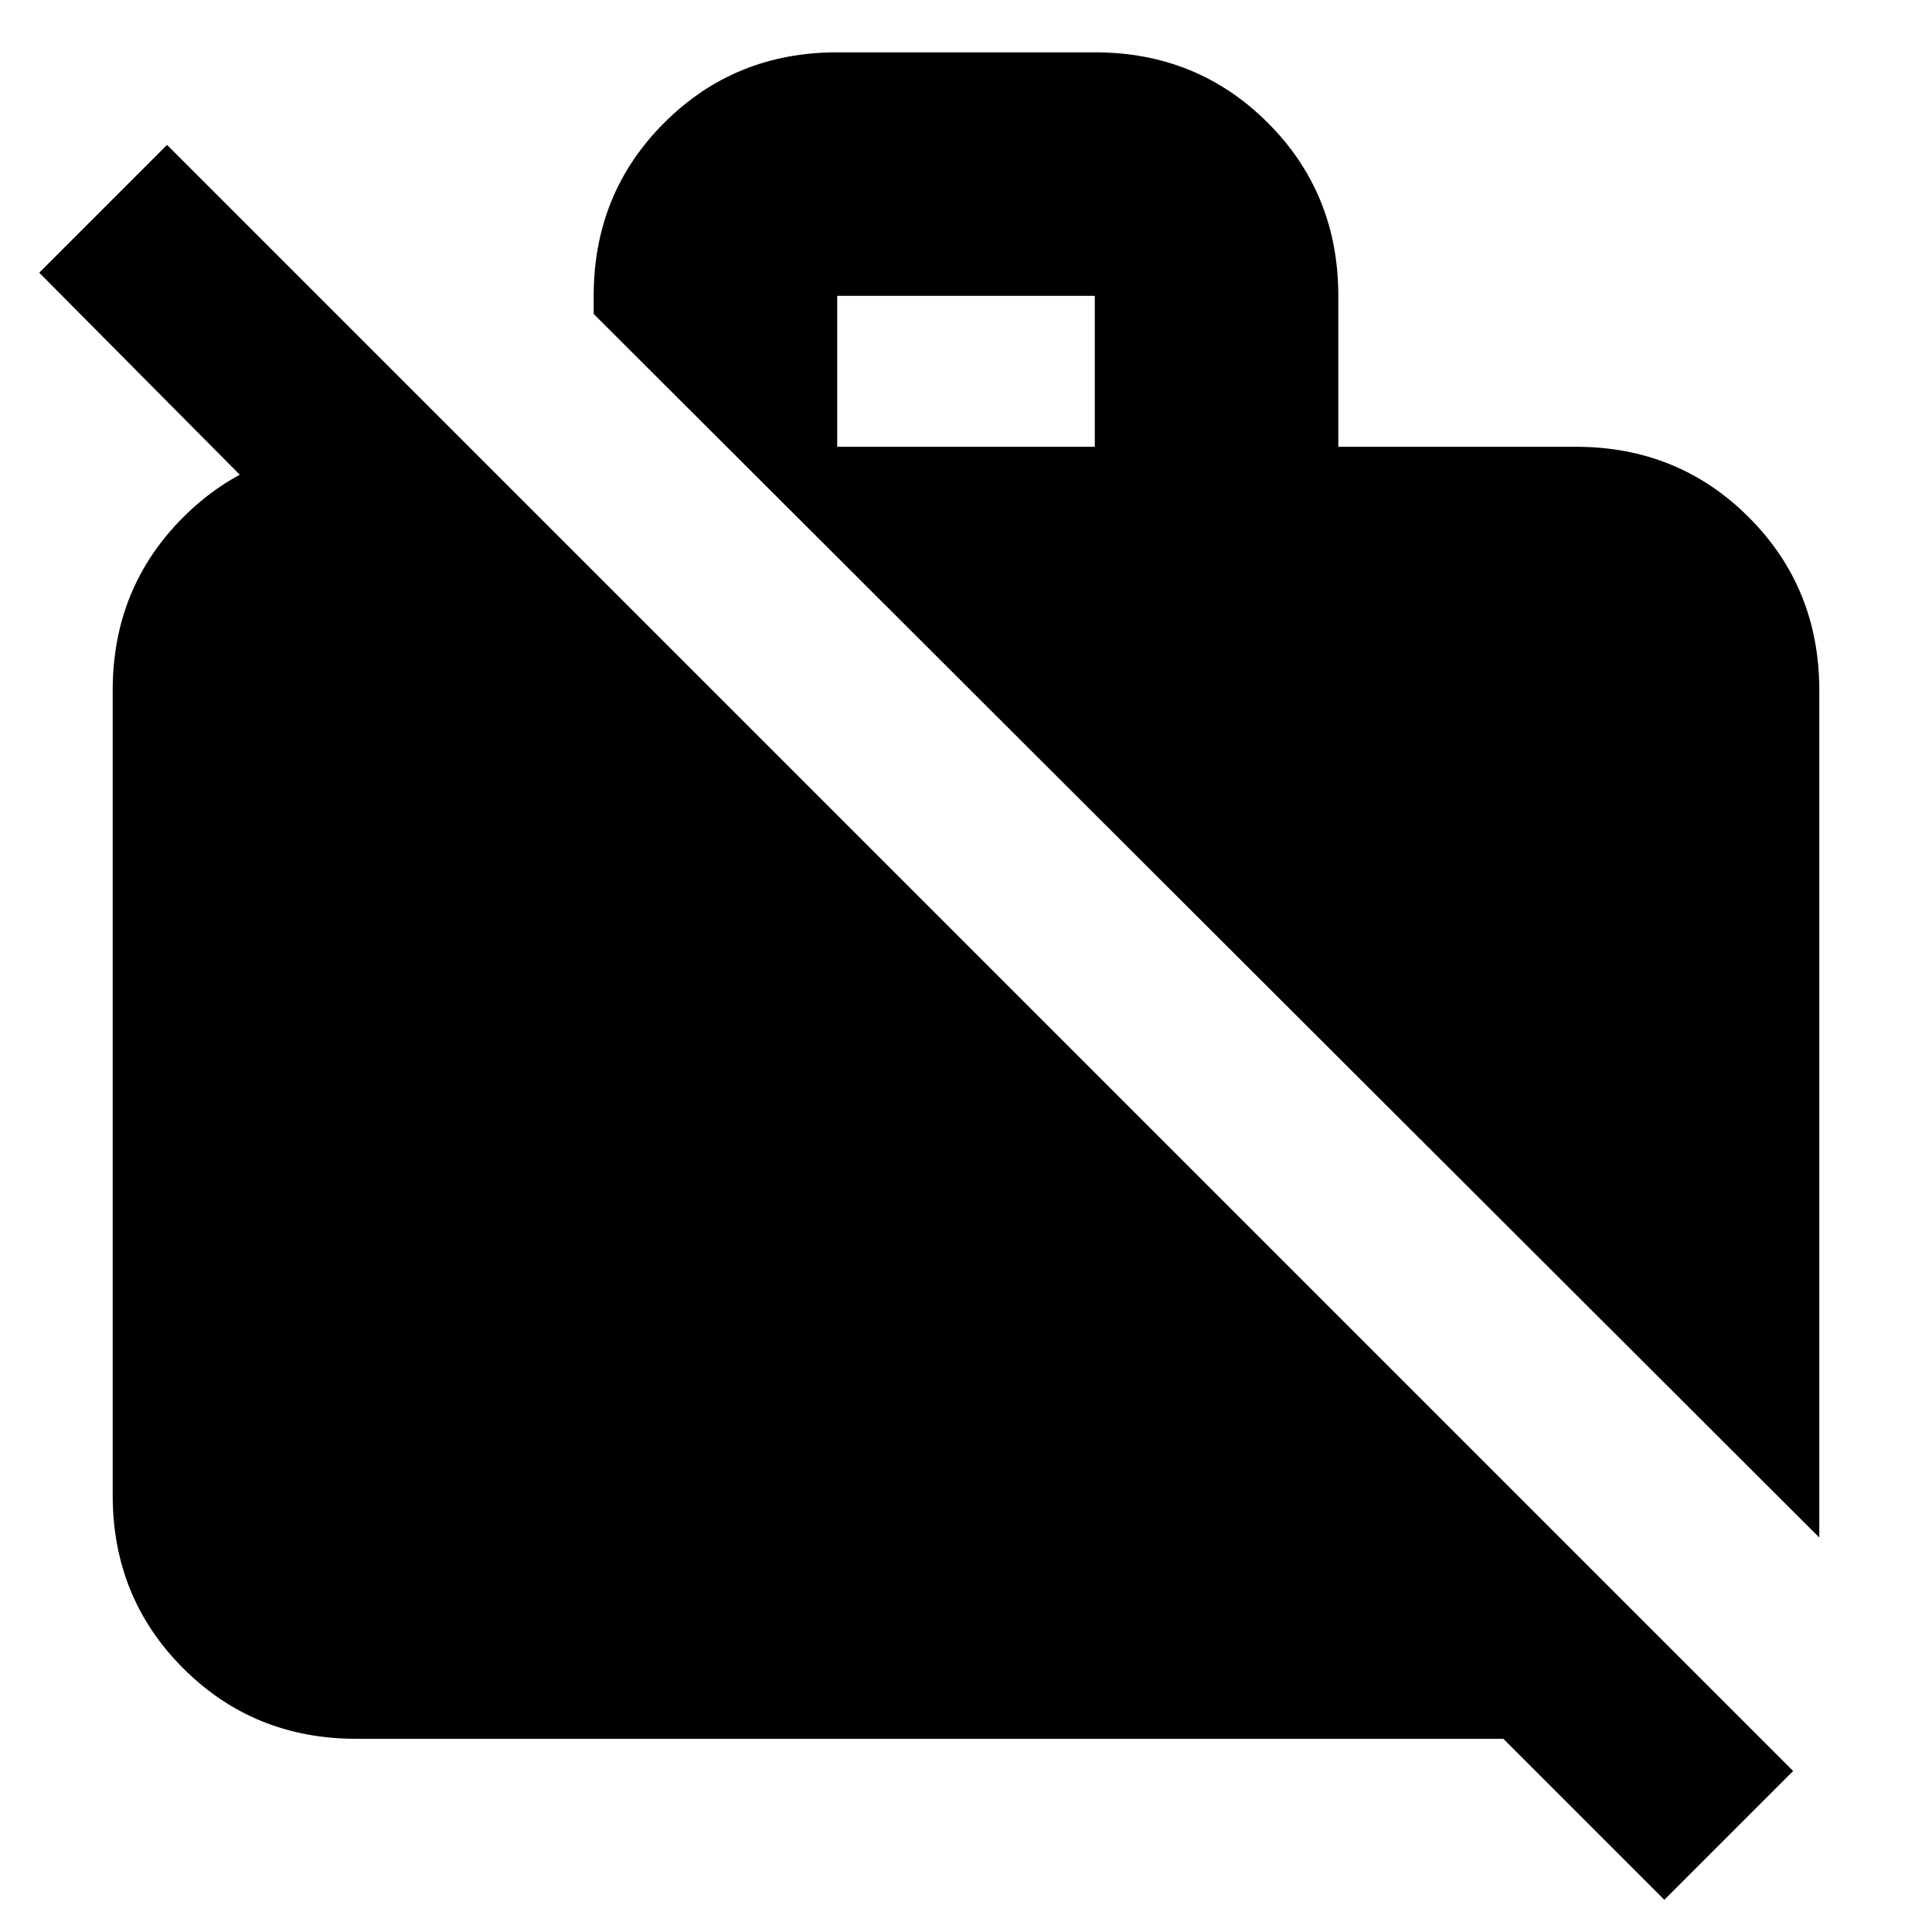 <svg xmlns="http://www.w3.org/2000/svg" height="24" viewBox="0 -960 960 960" width="24"><path d="M904-196 295-804v-9q0-50.938 35.031-85.969Q365.062-934 416-934h128q50.938 0 85.969 35.031Q665-863.938 665-813v75h118q50.938 0 85.969 35.031Q904-667.938 904-617v421ZM416-738h128v-75H416v75ZM827-16l-80-80H177q-50.938 0-85.969-35.031Q56-166.062 56-217v-400q0-50.938 35.031-85.969Q126.062-738 177-738h41v113.5l-198.5-200L83-888 891-80l-64 64Z"/></svg>